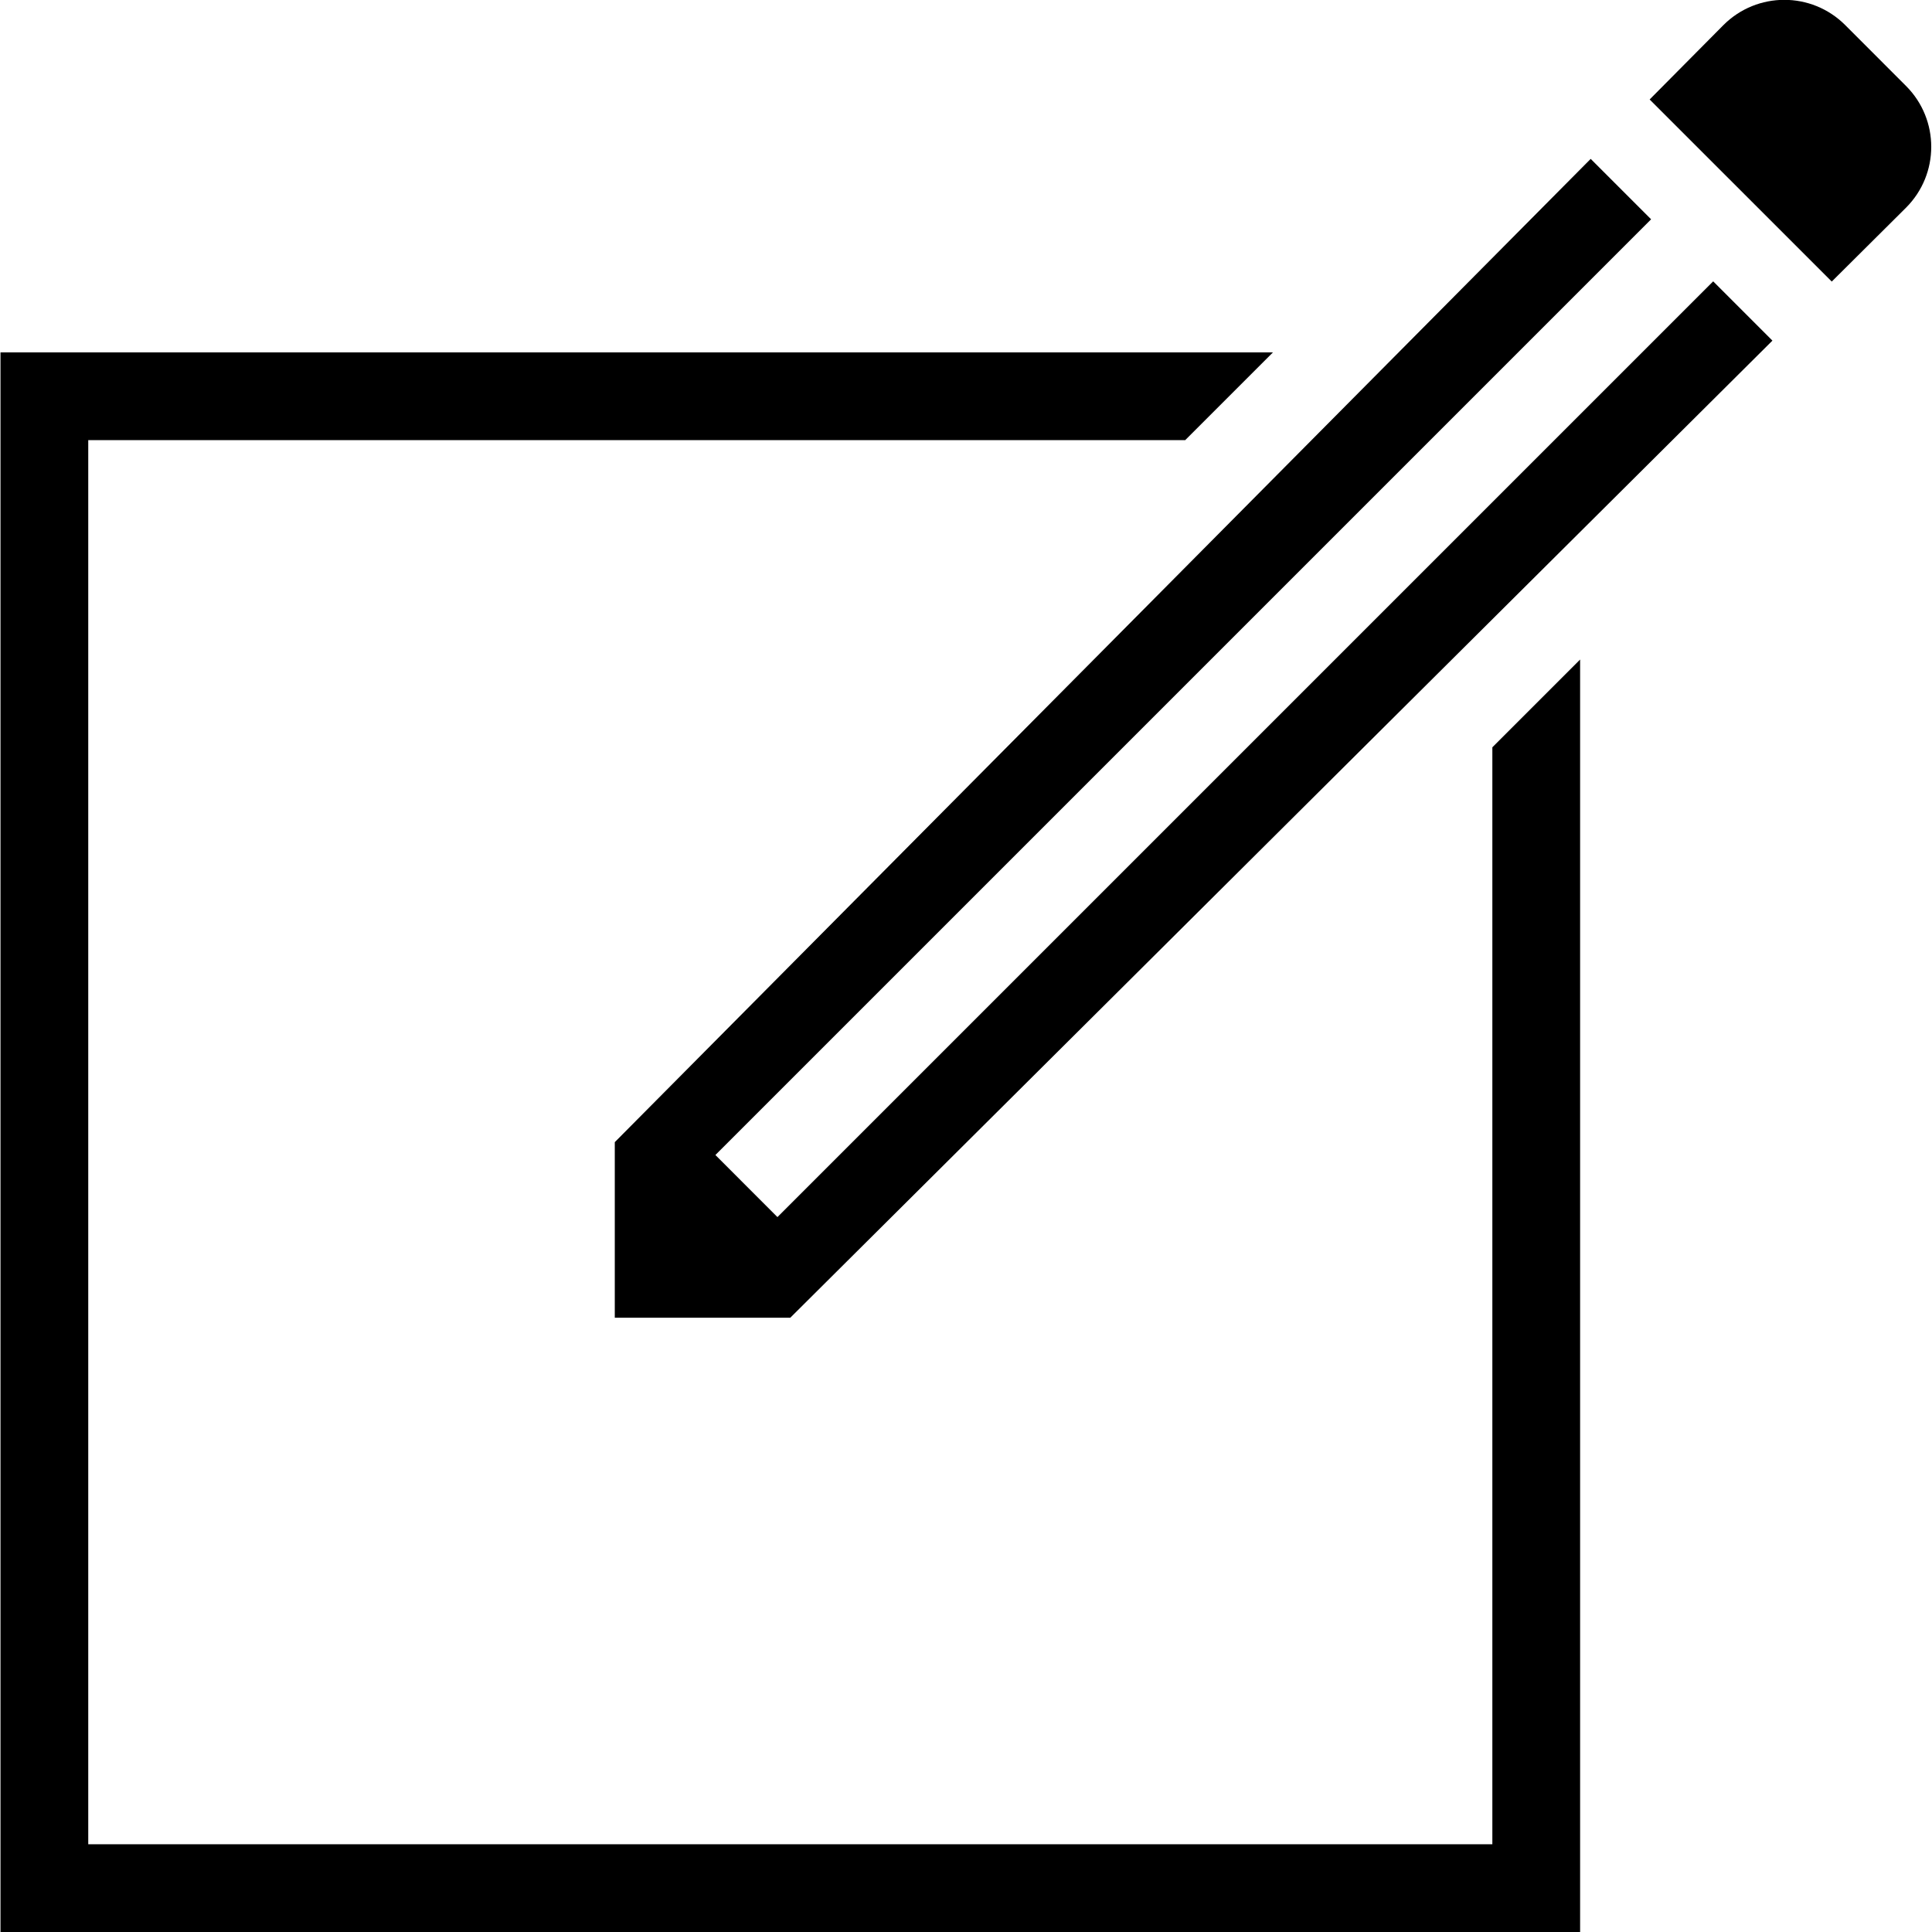 <?xml version="1.0" standalone="no"?><!DOCTYPE svg PUBLIC "-//W3C//DTD SVG 1.1//EN" "http://www.w3.org/Graphics/SVG/1.1/DTD/svg11.dtd"><svg t="1559061792646" class="icon" style="" viewBox="0 0 1024 1024" version="1.1" xmlns="http://www.w3.org/2000/svg" p-id="1183" xmlns:xlink="http://www.w3.org/1999/xlink" width="128" height="128"><defs><style type="text/css"></style></defs><path d="M1010.238 110.072 970.865 149.236 874.351 52.722 913.468 13.279C931.283-4.535 960.167-4.535 977.982 13.279L1010.238 45.559C1028.052 63.374 1028.052 92.258 1010.238 110.072ZM379.177 612.177 412.062 645.084 908.026 149.12 939.422 180.539 418.876 698.411 325.85 698.411 325.85 605.363 843.095 84.211 875.119 116.235 379.177 612.177ZM46.774 233.284 46.774 977.487 790.977 977.487 790.977 396.079 837.49 349.566 837.49 977.487 837.49 1000.744 837.49 1024 46.774 1024 0.262 1024 0.262 977.487 0.262 186.772 46.774 186.772 674.696 186.772 628.183 233.284 46.774 233.284Z" p-id="1184"></path></svg>